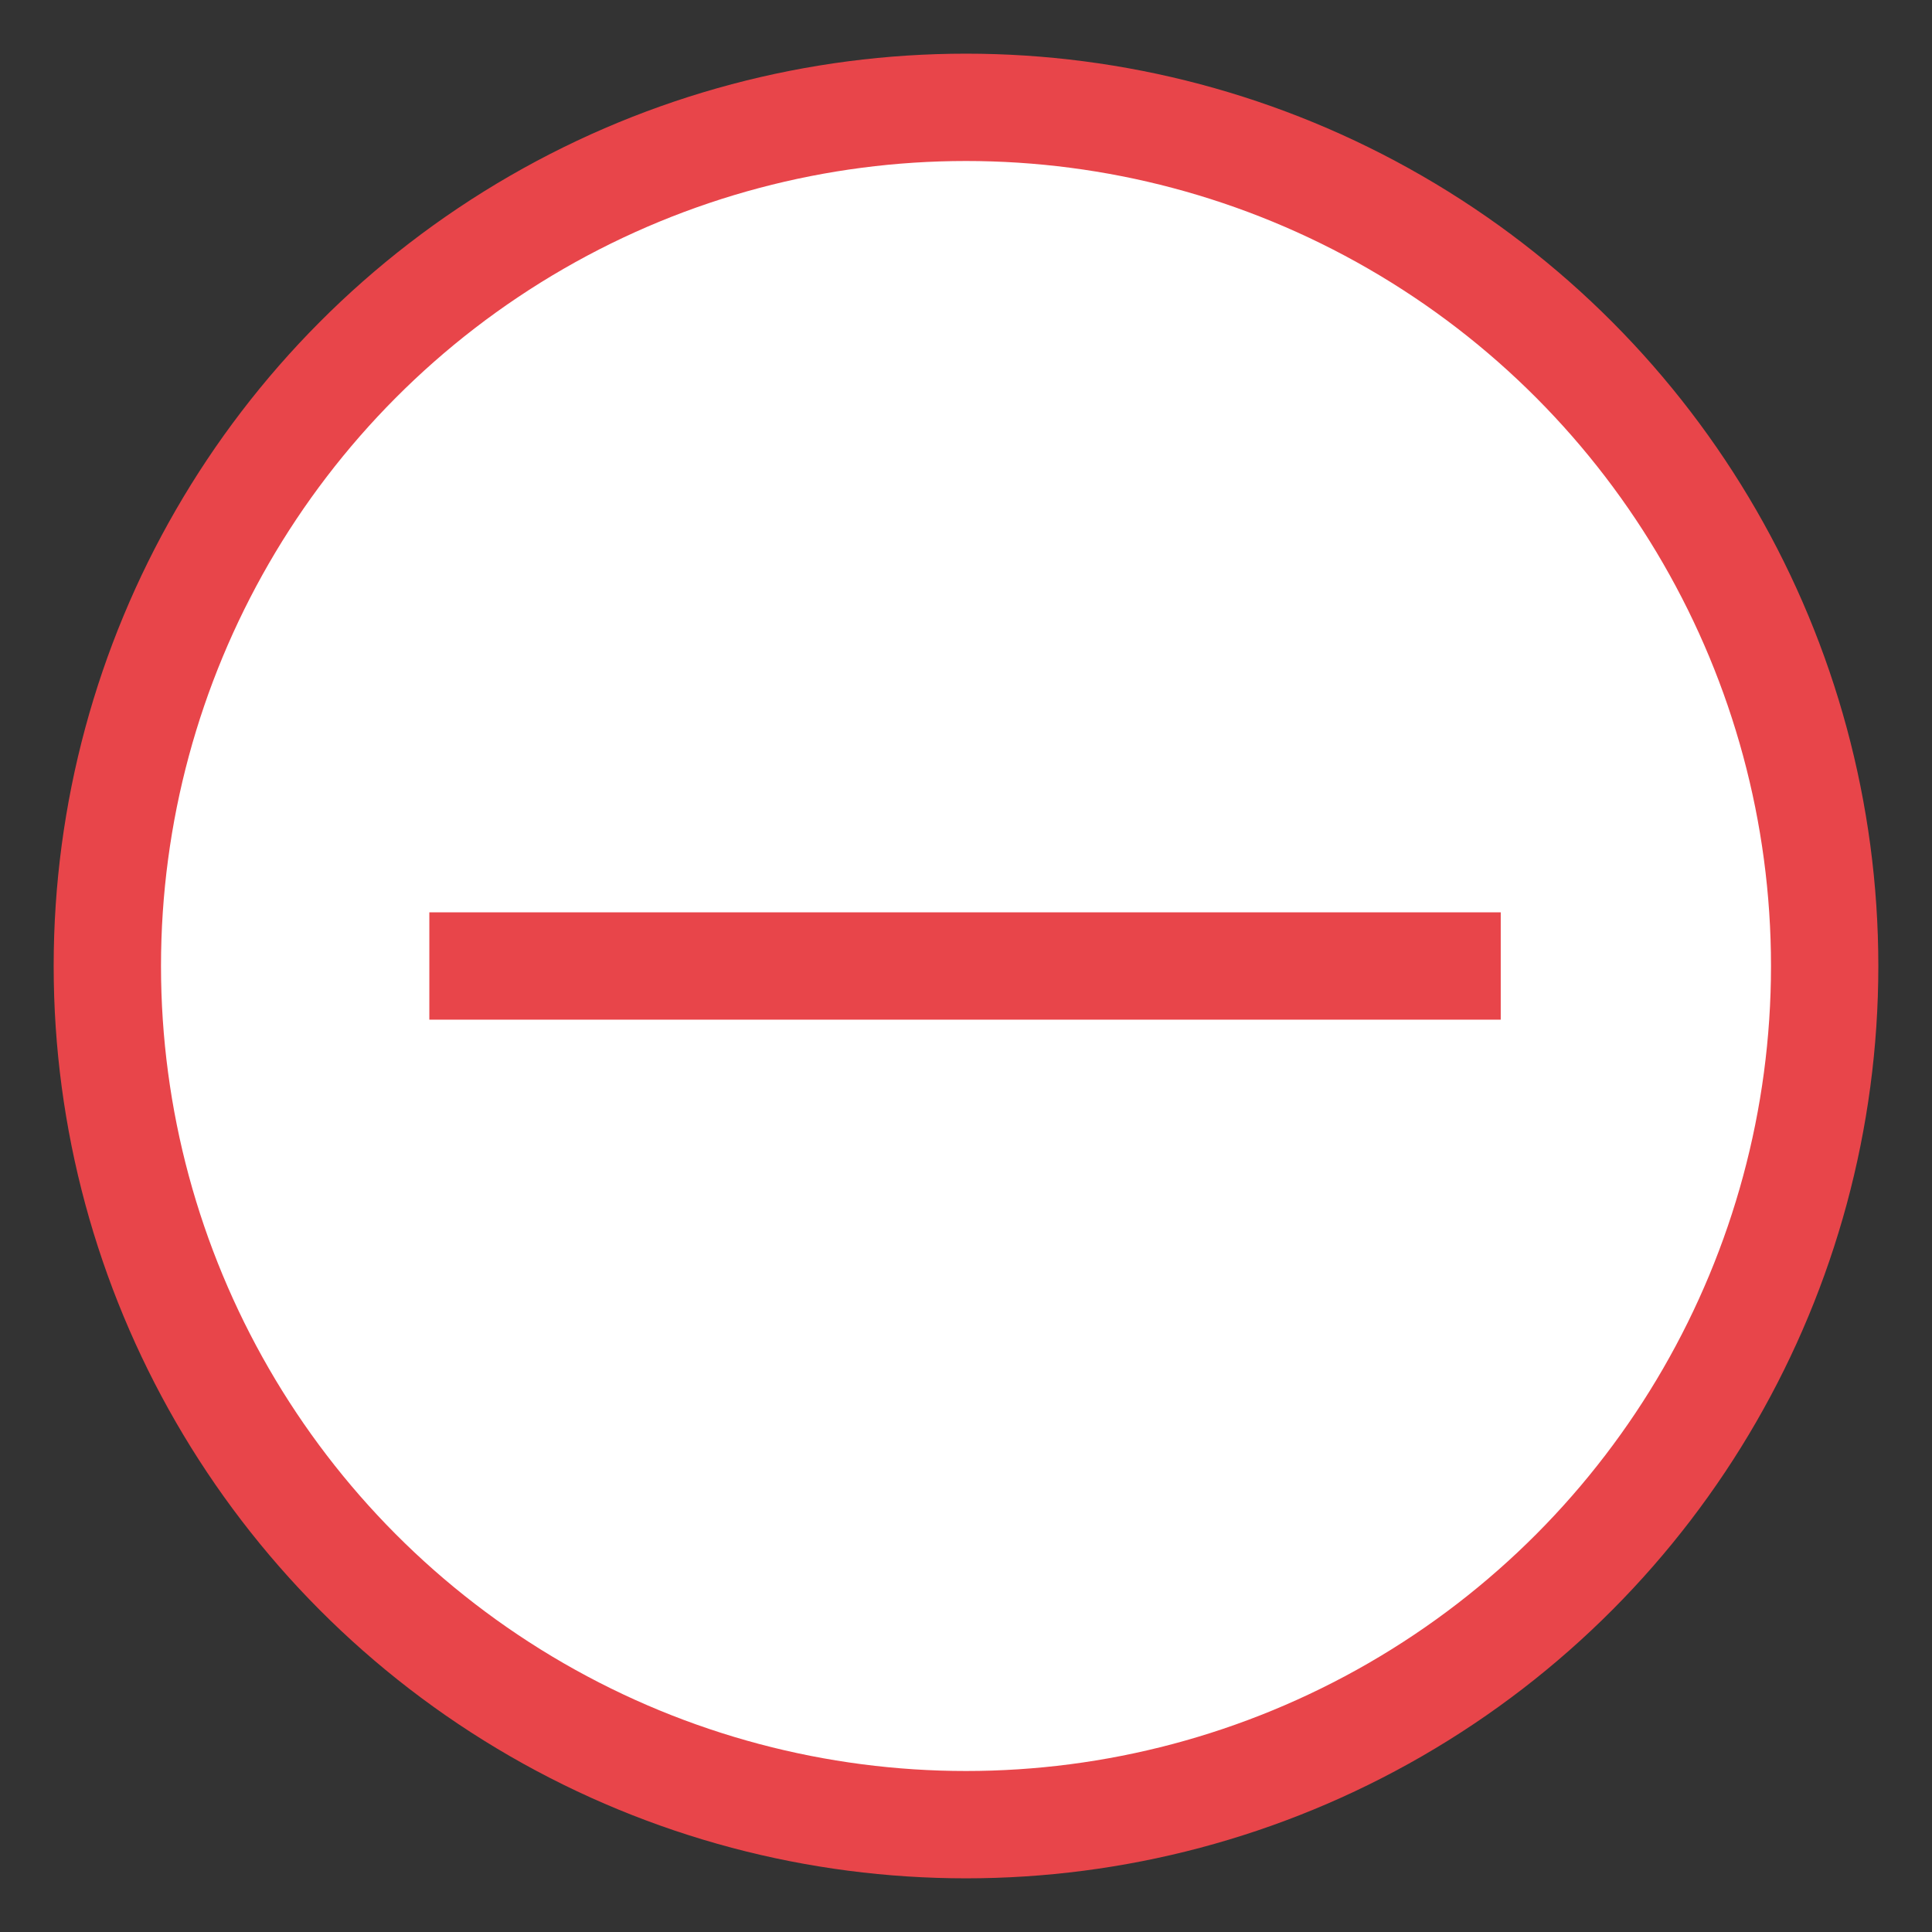 <svg xmlns="http://www.w3.org/2000/svg" width="18" height="18" viewBox="0 0 18 18">
    <rect x="0" y="0" width="18" height="18" fill="#333333" stroke="none"/>
    <g fill="none" fill-rule="evenodd" stroke="#E8454A" transform="translate(1 1)">
        <circle cx="8" cy="8" r="8" fill="#FFF"/>
        <path stroke-linecap="square" d="M3.5 8h8.982"/>
    </g>
</svg>

